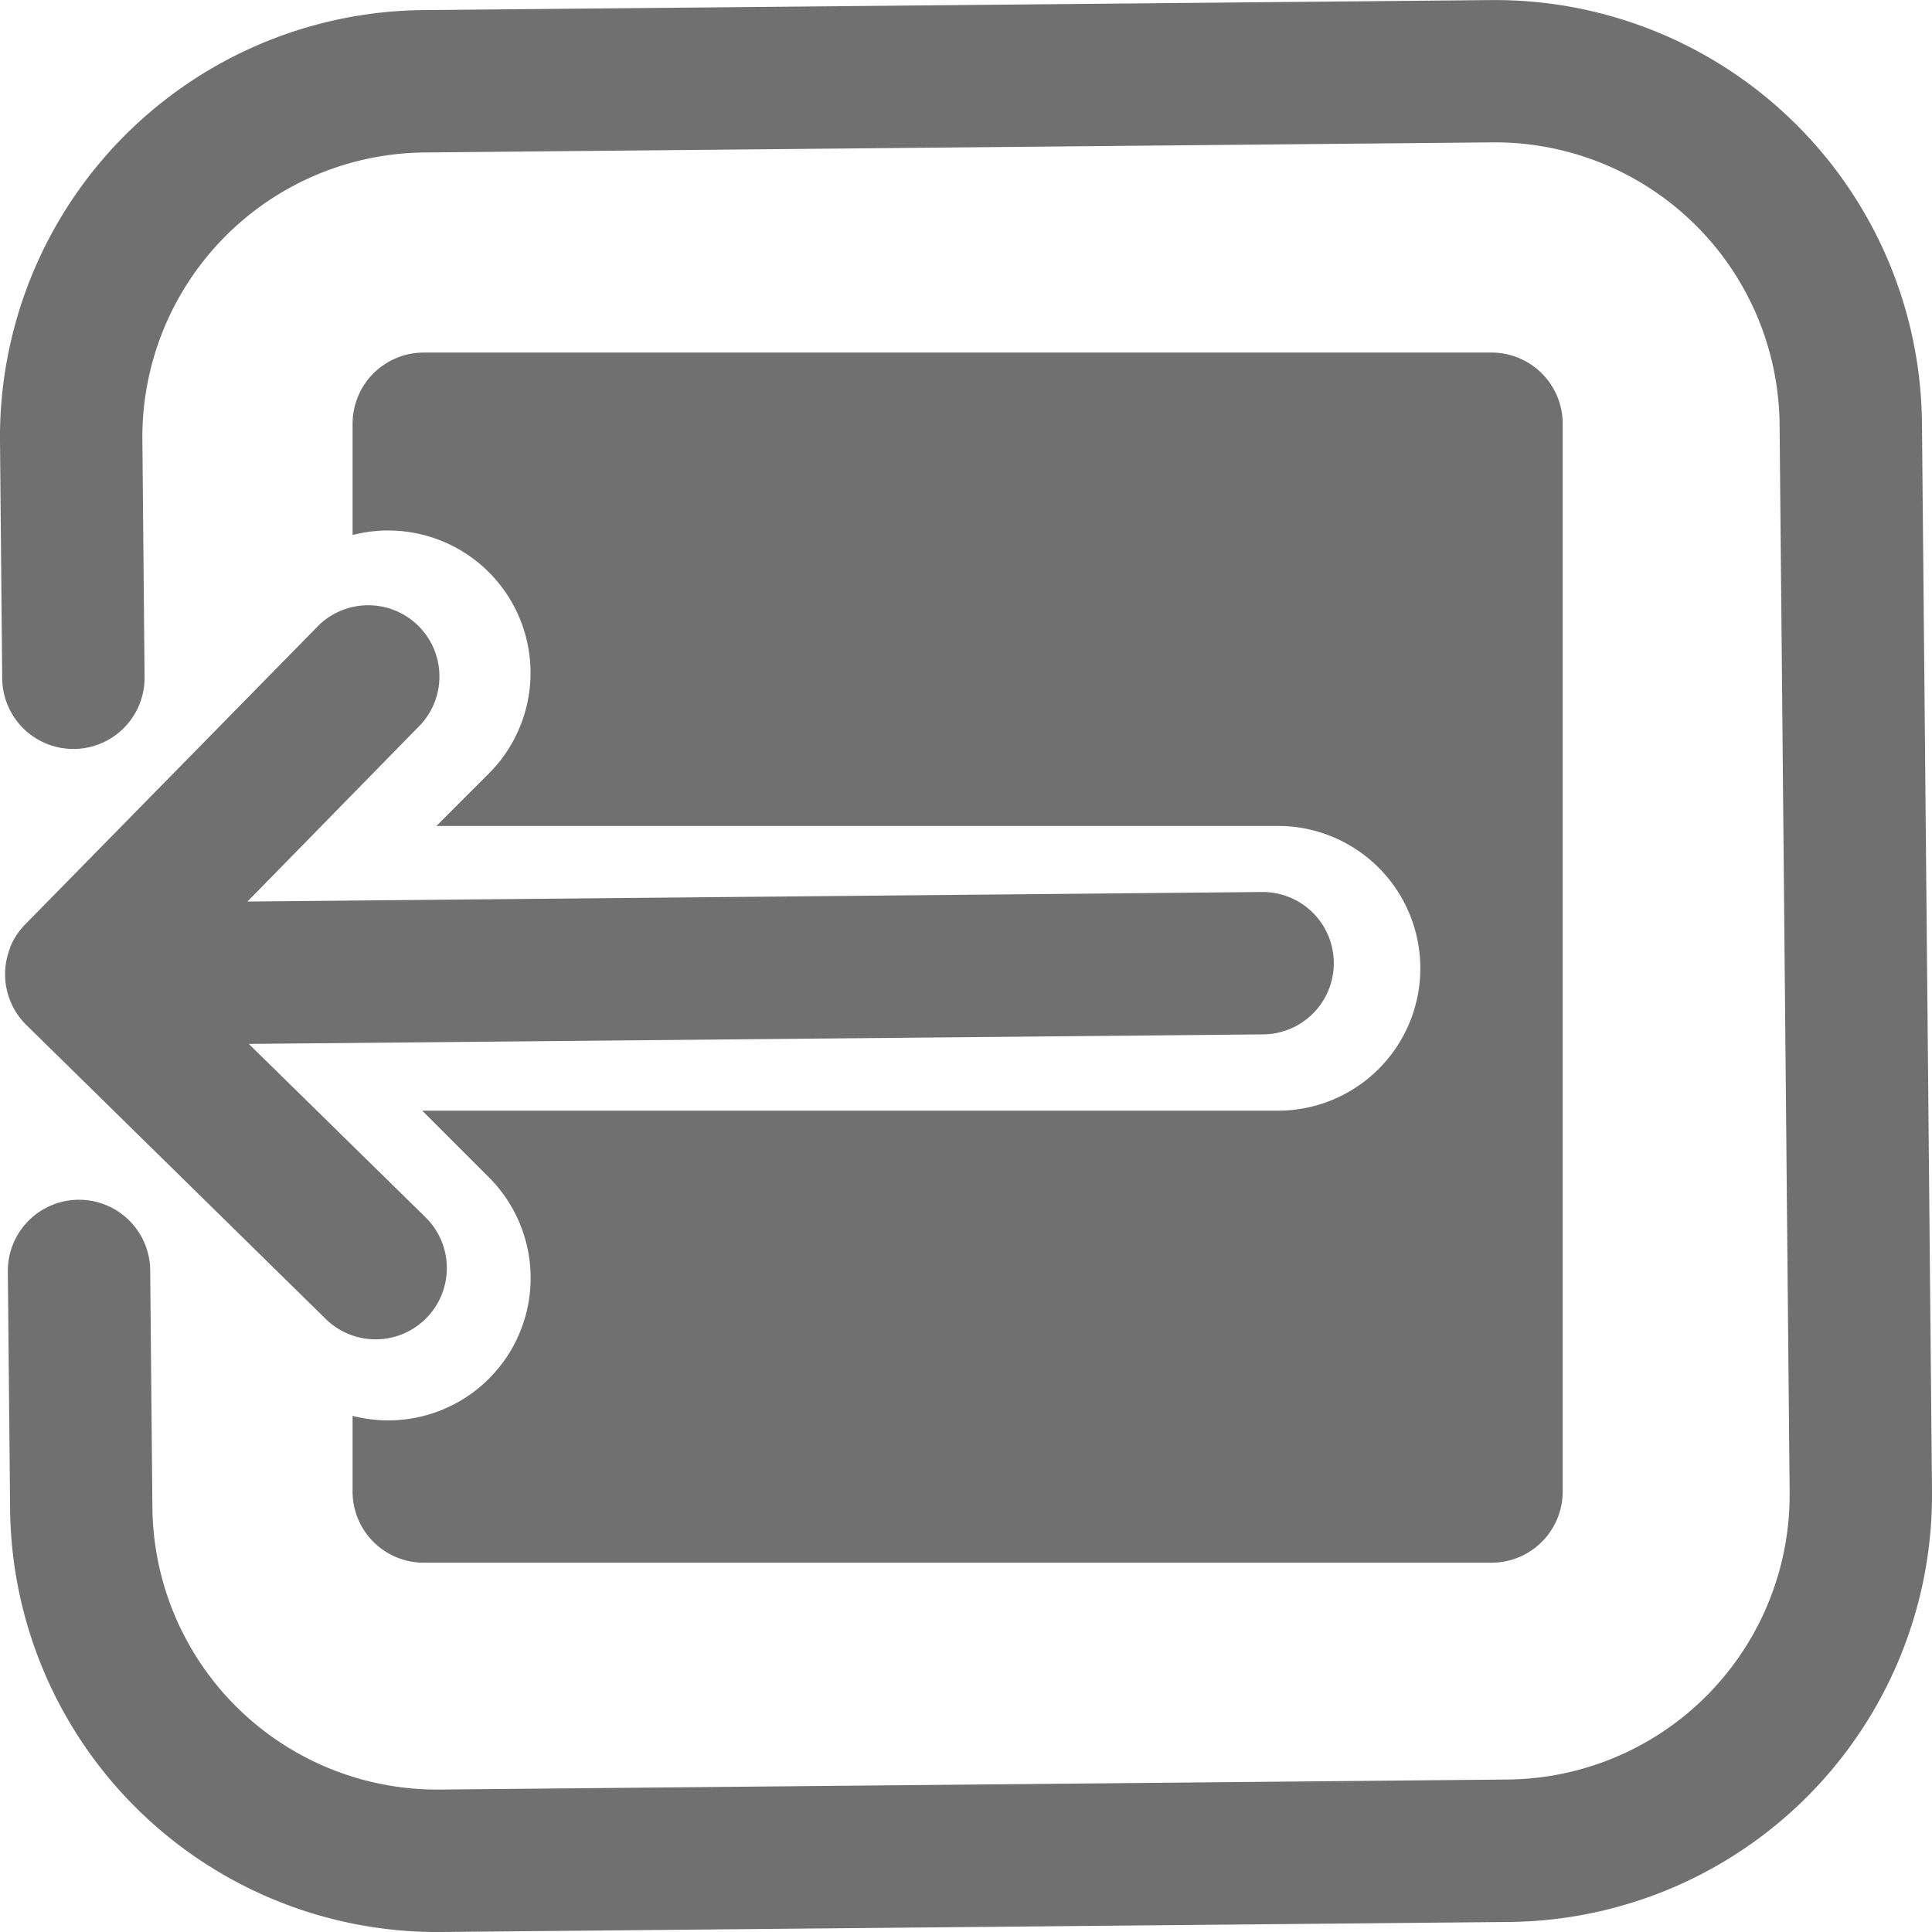 <svg xmlns="http://www.w3.org/2000/svg" width="27.141" height="27.141" viewBox="0 0 27.141 27.141"><defs><style>.a{fill:#707070;}</style></defs><g transform="translate(-1081 -1742)"><path class="a" d="M5.962,5.142A4,4,0,0,0,2,9.179l.031,3.333a1,1,0,0,1-2,.019L0,9.2A6,6,0,0,1,5.943,3.142l15-.141A6,6,0,0,1,27,8.943l.141,15A6,6,0,0,1,21.2,30l-15,.141A6,6,0,0,1,.142,24.2L.11,20.864a1,1,0,1,1,2-.019l.031,3.333A4,4,0,0,0,6.179,28.14l15-.141a4,4,0,0,0,3.962-4.038L25,8.962A4,4,0,0,0,20.962,5Z" transform="translate(1081 1739)"/><path class="a" d="M5.99,21.516a1,1,0,0,1-1.414.013L.371,17.4q-.032-.031-.06-.064a1,1,0,0,1-.171-1.013l0-.01q.015-.037.033-.073a1,1,0,0,1,.186-.259l4.122-4.2a1,1,0,0,1,1.427,1.4L3.476,15.665l14.252-.134a1,1,0,0,1,.019,2l-14.252.134L5.977,20.1A1,1,0,0,1,5.99,21.516Z" transform="translate(1081 1739)"/><path class="a" d="M5.953,7.953a1,1,0,0,0-1,1v1.563a2,2,0,0,1,1.914,3.351l-.736.736H17.953a2,2,0,0,1,0,4H5.932l.936.936A2,2,0,0,1,4.953,22.89v1.063a1,1,0,0,0,1,1h15a1,1,0,0,0,1-1v-15a1,1,0,0,0-1-1Z" transform="translate(1081 1739)"/></g></svg>